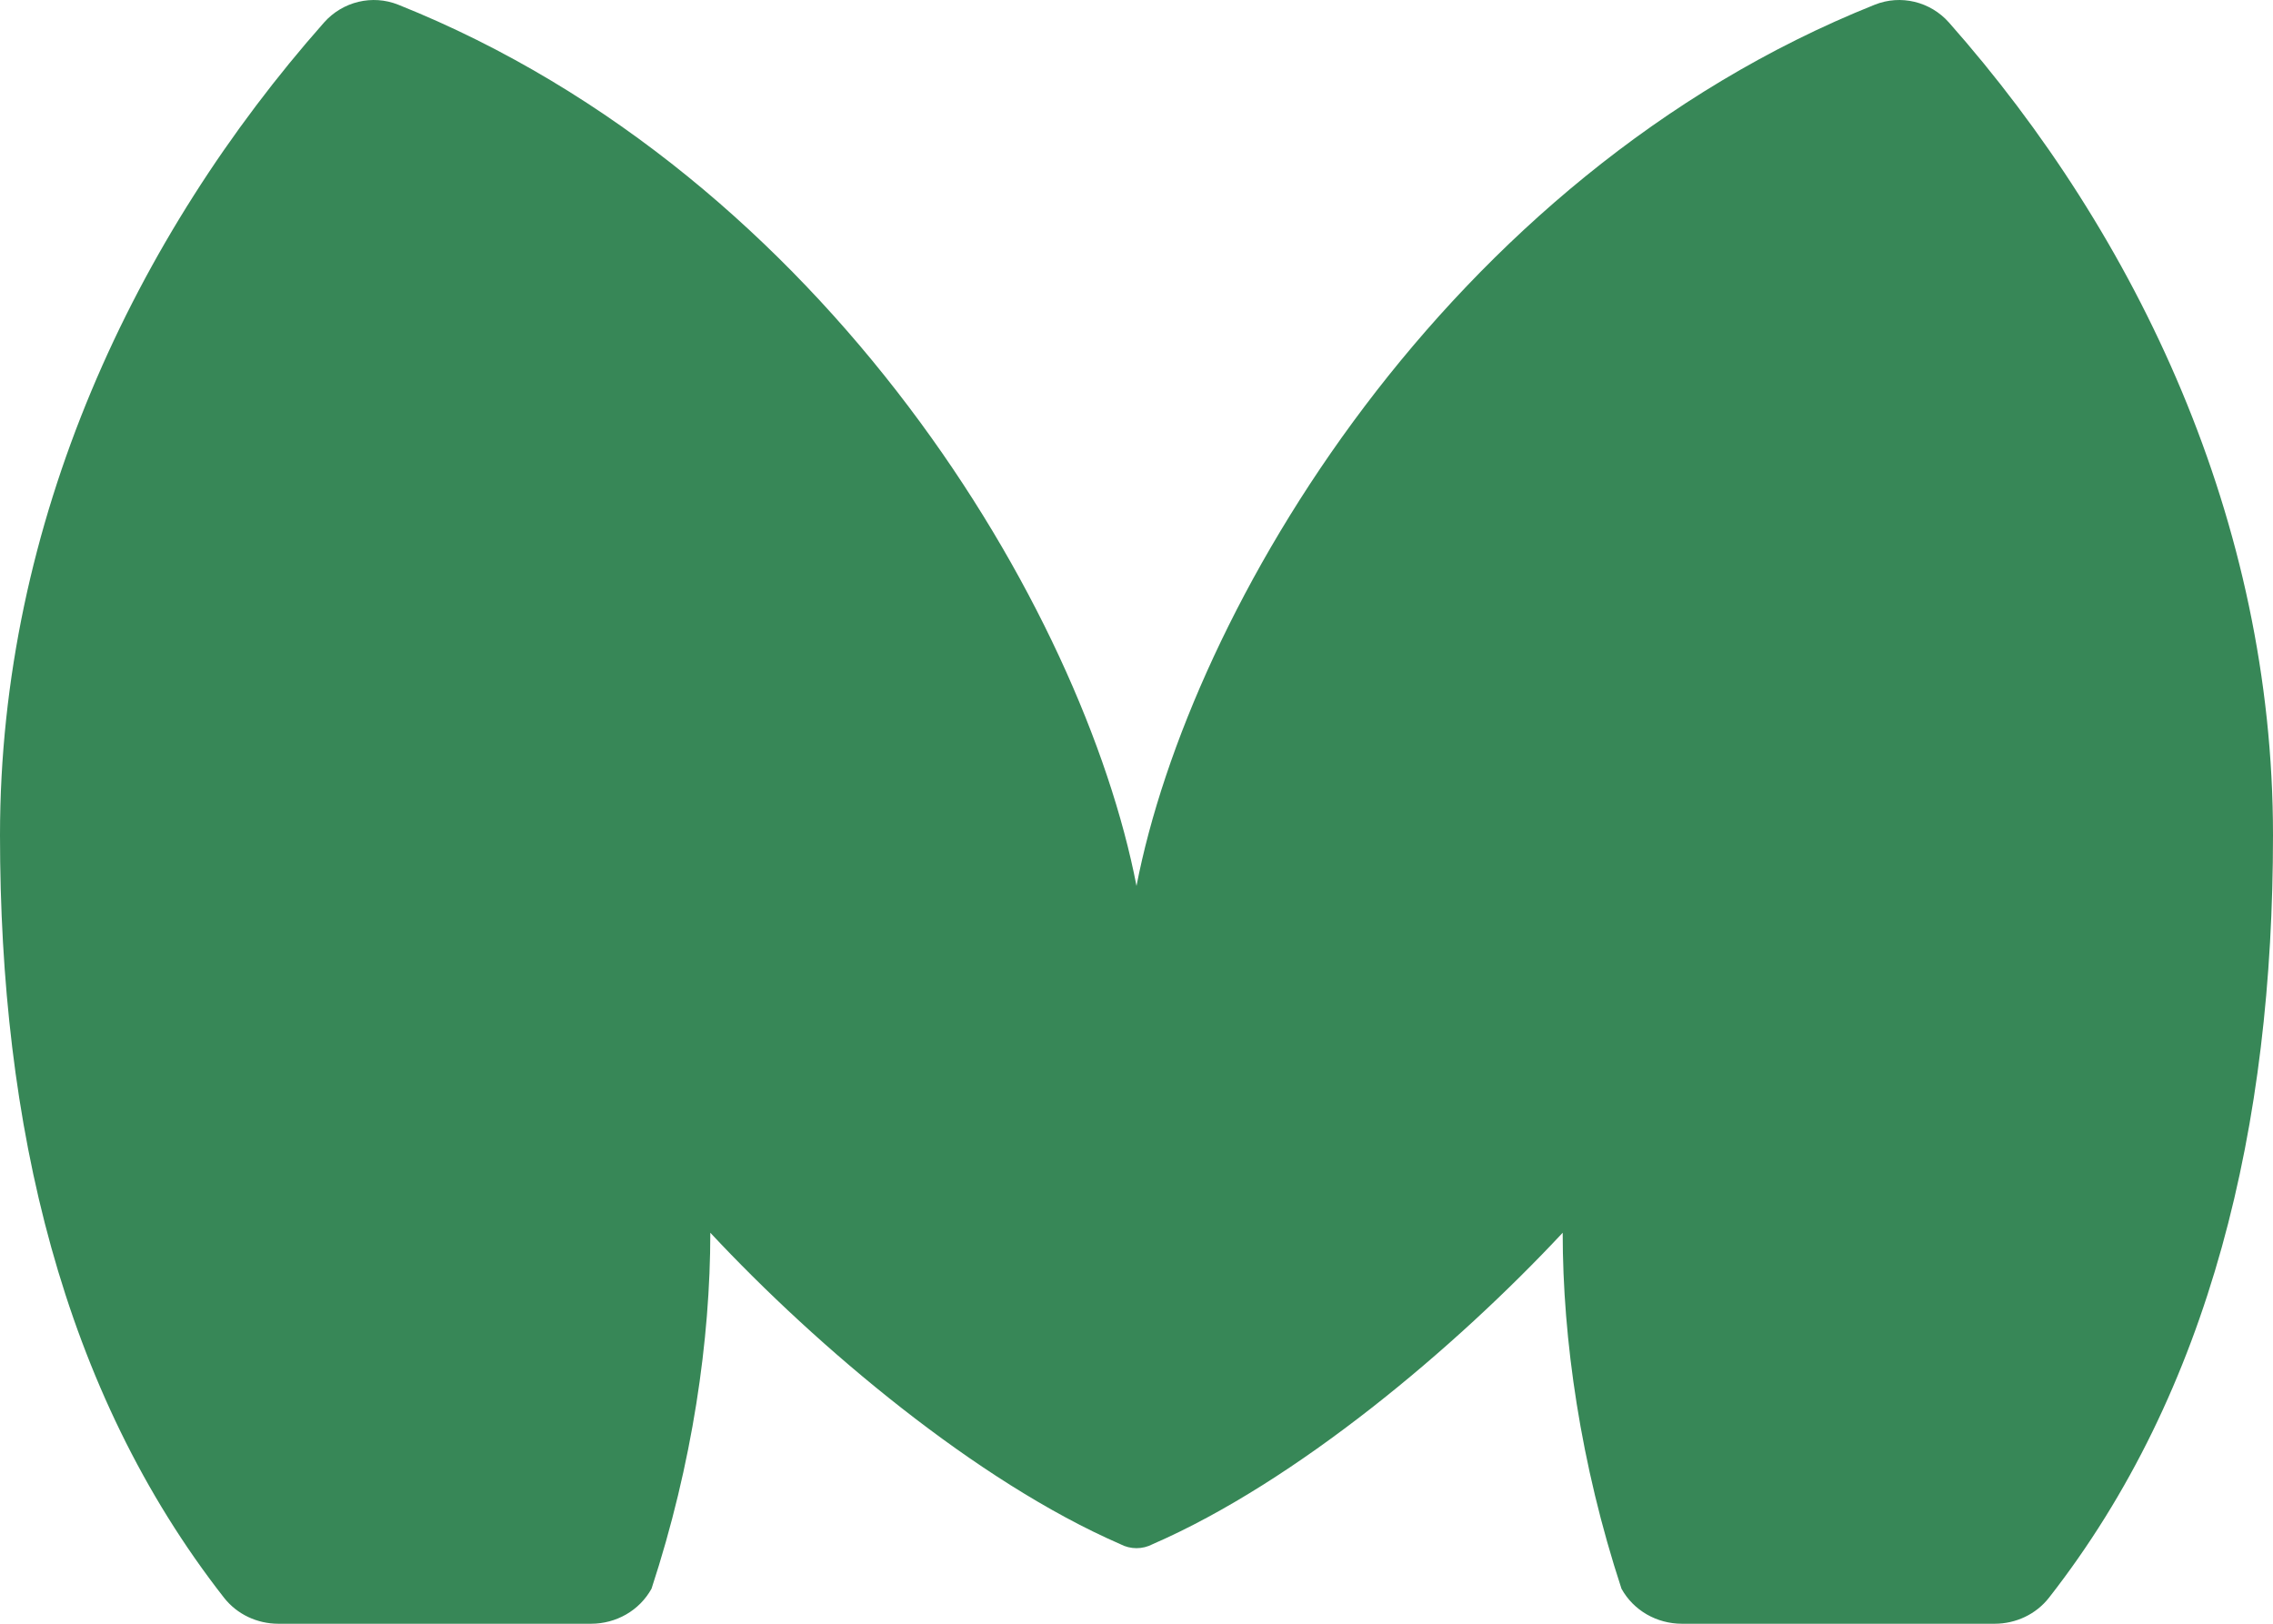 <svg width="28" height="20" viewBox="0 0 28 20" fill="none" xmlns="http://www.w3.org/2000/svg">
<path d="M3.429 20C3.169 20 2.921 19.885 2.76 19.68C0.763 17.127 0 13.854 0 10.286C0 6.424 1.665 2.909 3.992 0.277C4.221 0.019 4.586 -0.07 4.906 0.058C10.197 2.174 13.344 7.521 14 10.912C14.656 7.521 17.803 2.174 23.094 0.058C23.414 -0.07 23.779 0.019 24.008 0.277C26.335 2.909 28 6.424 28 10.286C28 13.854 27.237 17.127 25.24 19.68C25.079 19.885 24.831 20 24.571 20H20.719C20.41 20 20.123 19.838 19.974 19.568C19.469 18.03 19.25 16.497 19.25 15.184C17.924 16.604 15.969 18.249 14.201 19.019C14.075 19.086 13.925 19.086 13.799 19.019C12.031 18.249 10.076 16.604 8.75 15.184C8.75 16.497 8.531 18.03 8.026 19.568C7.877 19.838 7.59 20 7.281 20H3.429Z" fill="#378757"/>
</svg>
